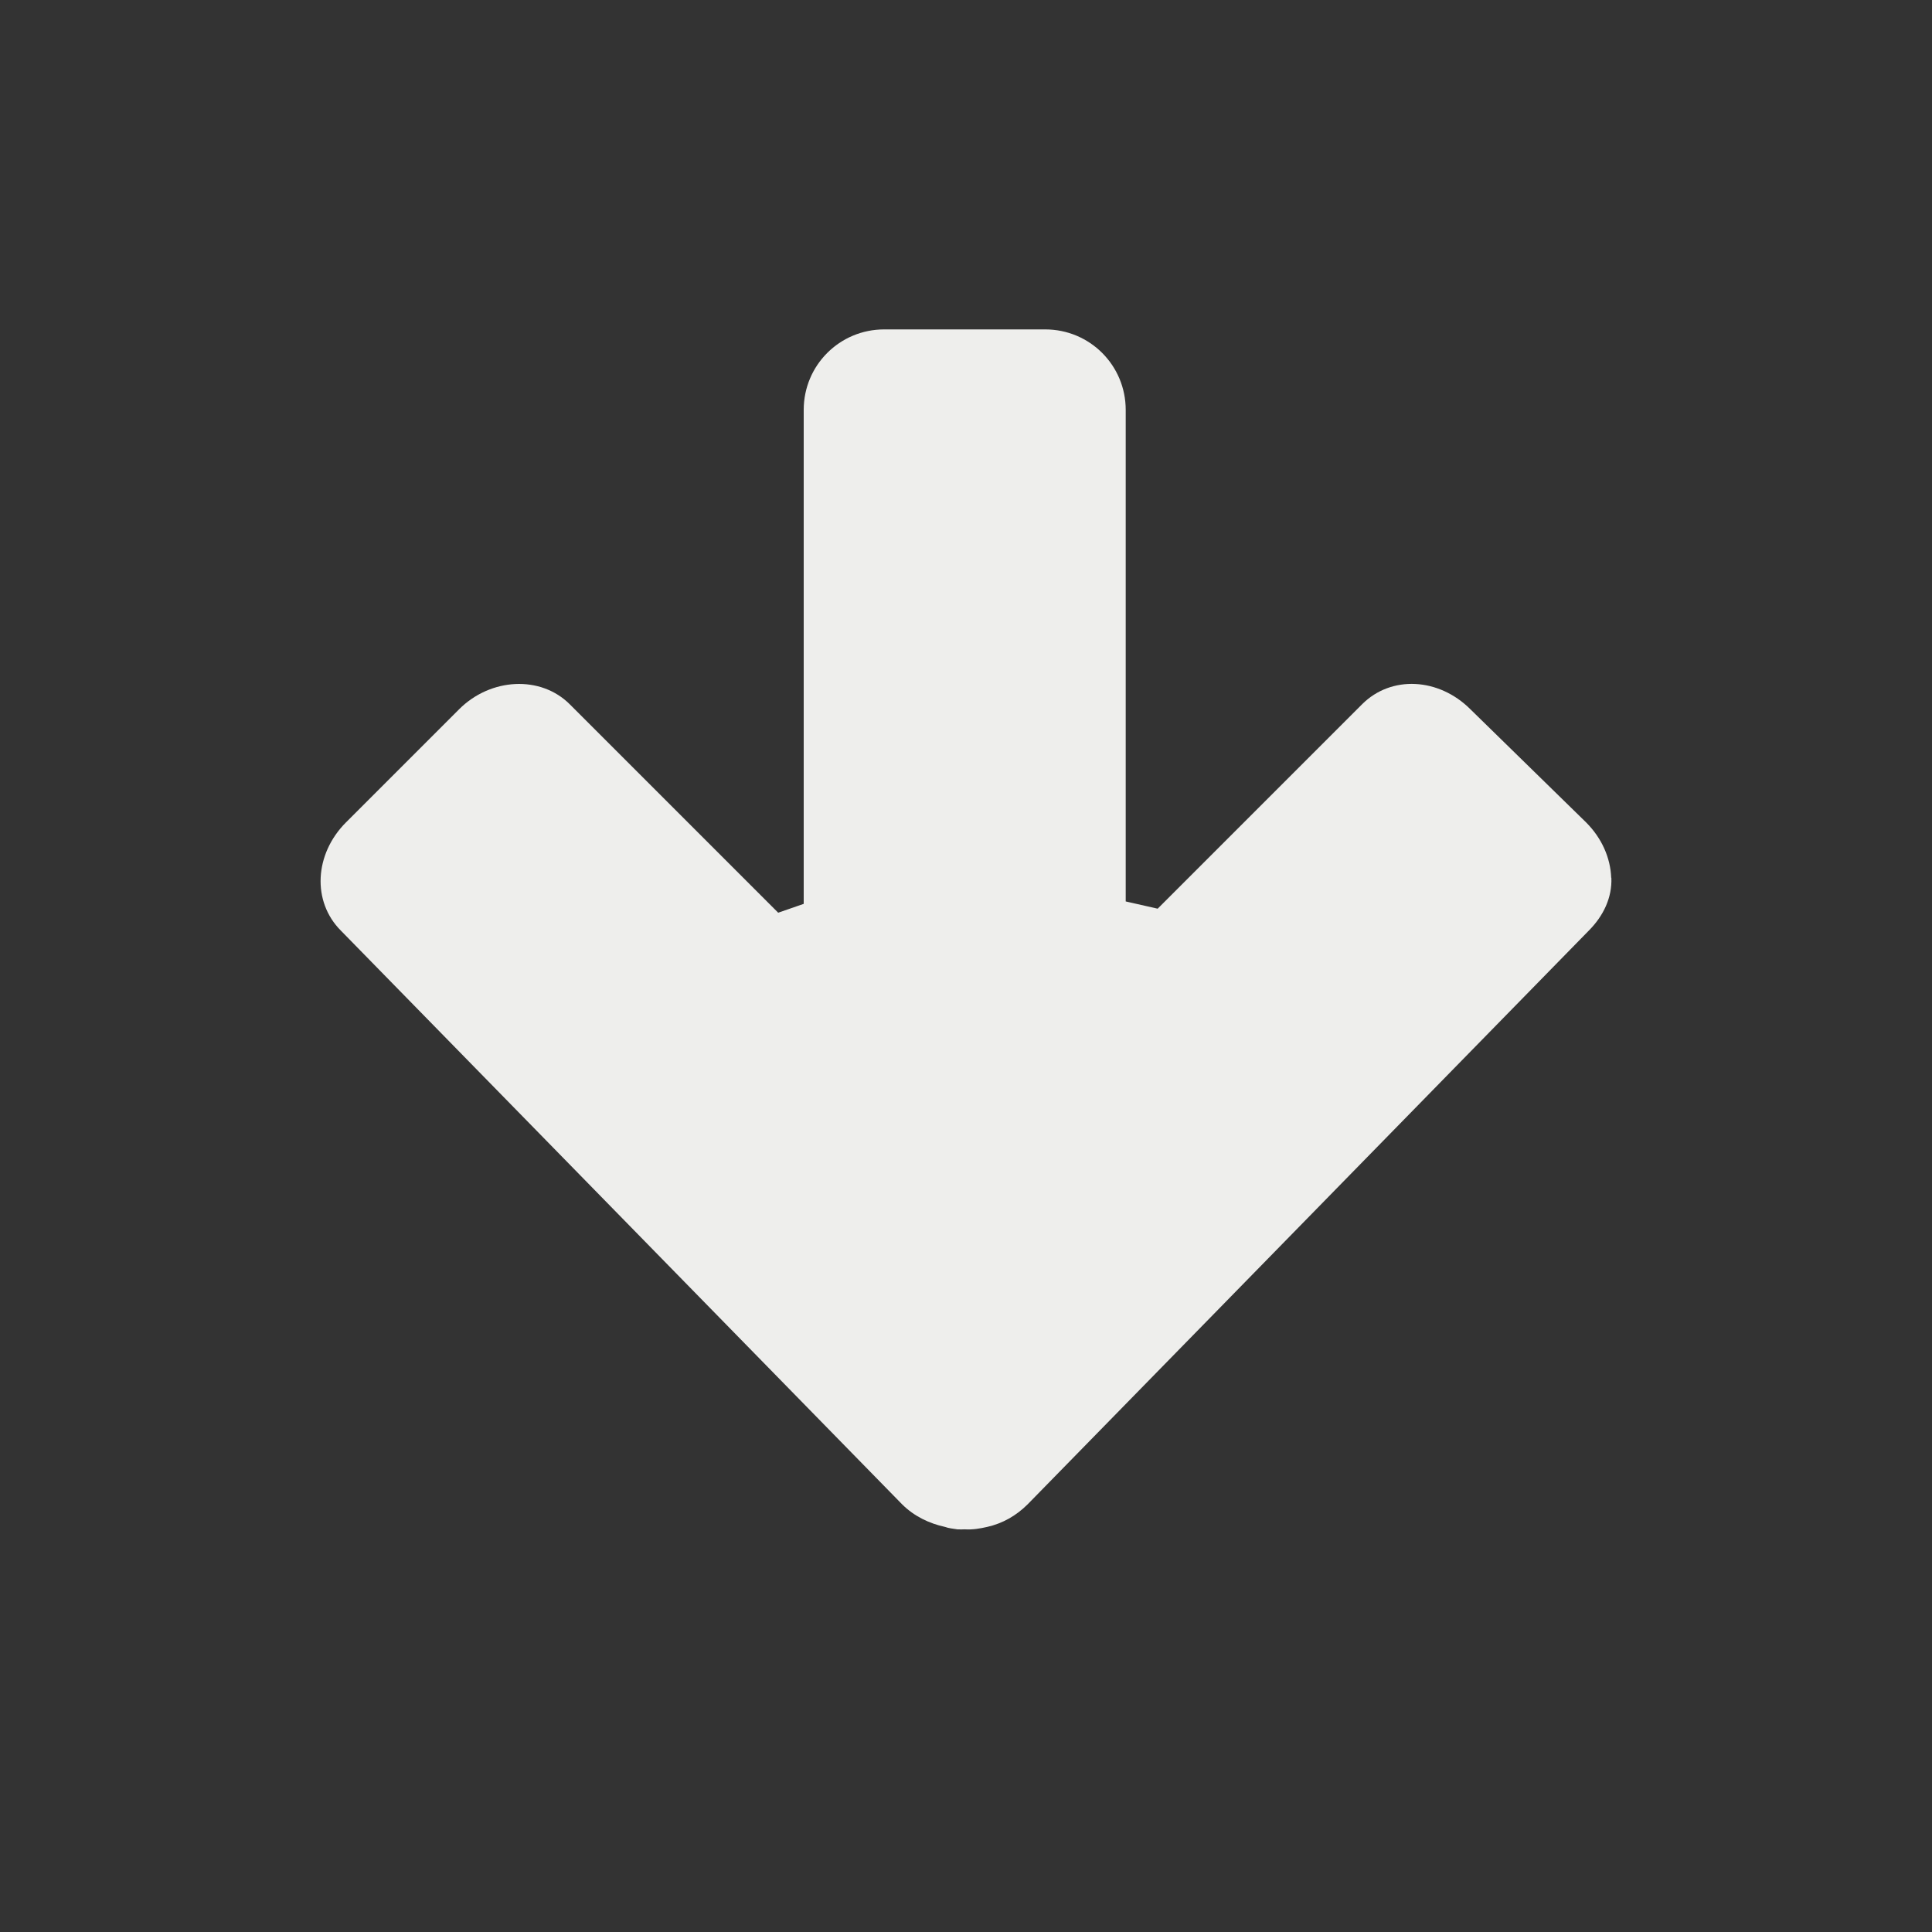 <?xml version="1.0" encoding="UTF-8" standalone="no"?>
<svg
   width="24"
   height="24"
   version="1.1"
   id="svg132321"
   sodipodi:docname="stock_down.svg"
   inkscape:version="1.1.2 (0a00cf5339, 2022-02-04)"
   xmlns:inkscape="http://www.inkscape.org/namespaces/inkscape"
   xmlns:sodipodi="http://sodipodi.sourceforge.net/DTD/sodipodi-0.dtd"
   xmlns="http://www.w3.org/2000/svg"
   xmlns:svg="http://www.w3.org/2000/svg">
  <rect width="100%" height="100%" fill="#333333" stroke="none"/>
  <defs
     id="defs132325" />
  <sodipodi:namedview
     id="namedview132323"
     pagecolor="#000000"
     bordercolor="#666666"
     borderopacity="1.0"
     inkscape:pageshadow="2"
     inkscape:pageopacity="0"
     inkscape:pagecheckerboard="0"
     showgrid="false"
     inkscape:zoom="34.458333"
     inkscape:cx="12.01451"
     inkscape:cy="12"
     inkscape:window-width="1920"
     inkscape:window-height="1051"
     inkscape:window-x="0"
     inkscape:window-y="29"
     inkscape:window-maximized="1"
     inkscape:current-layer="svg132321" />
  <path
     style="fill:#eeeeec"
     d="m 20.017,10.905 c 0.01,0.246 -0.1,0.475 -0.281,0.656 l -6.969,7.125 c -0.147,0.147 -0.317,0.239 -0.5,0.281 -0.094,0.022 -0.187,0.037 -0.281,0.031 -0.03,0.002 -0.063,0.001 -0.094,0 -0.055,-0.009 -0.104,-0.012 -0.156,-0.031 -0.189,-0.041 -0.38,-0.13 -0.531,-0.281 L 4.235,11.561 c -0.362,-0.362 -0.329,-0.952 0.062,-1.344 l 1.406,-1.406 c 0.392,-0.392 1.013,-0.424 1.375,-0.062 l 2.589,2.589 0.317,-0.11 v 0 l 0,-6.136 c 0,-0.554 0.446,-1 1,-1 h 2 c 0.554,0 1,0.446 1,1 v 6.106 0 l 0.397,0.09 2.54,-2.54 c 0.362,-0.362 0.952,-0.329 1.344,0.062 l 1.438,1.406 c 0.196,0.196 0.303,0.442 0.312,0.688 z"
     id="path132319"
     sodipodi:nodetypes="cccscccccssscccsssscccsccc" />
</svg>
